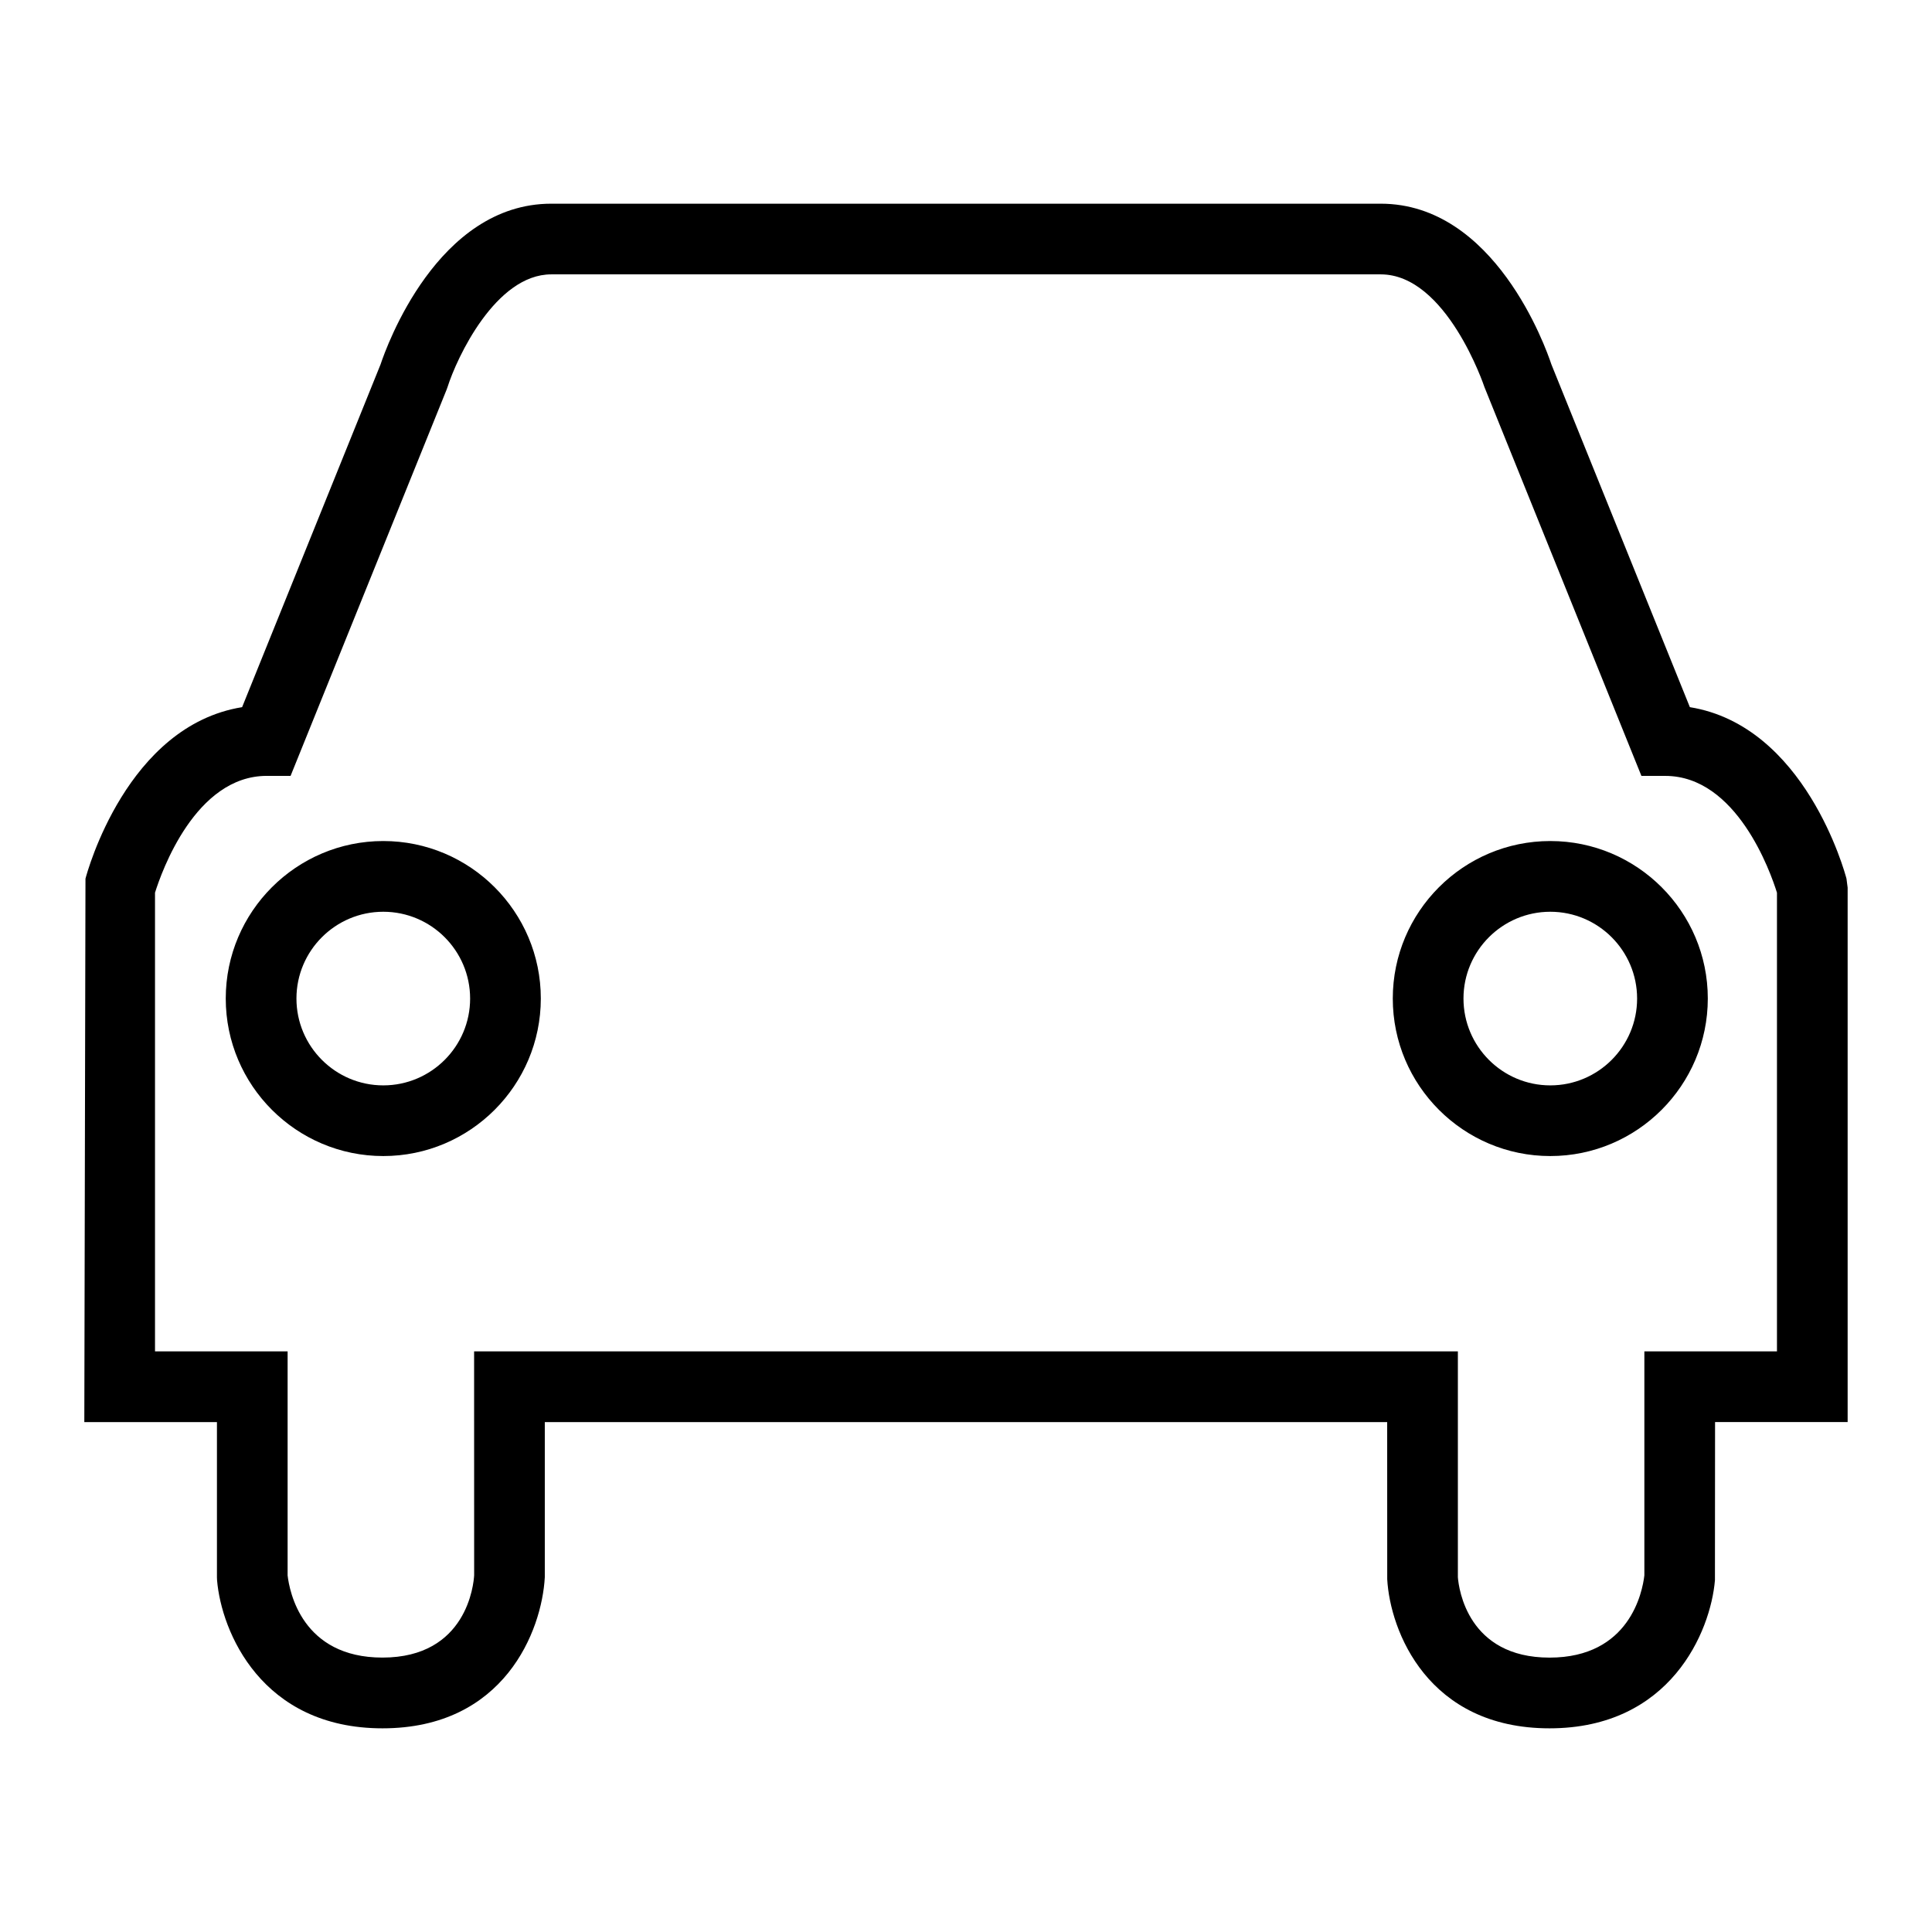 <?xml version="1.0" encoding="utf-8"?>
<!-- Generator: Adobe Illustrator 16.0.4, SVG Export Plug-In . SVG Version: 6.00 Build 0)  -->
<!DOCTYPE svg PUBLIC "-//W3C//DTD SVG 1.1//EN" "http://www.w3.org/Graphics/SVG/1.1/DTD/svg11.dtd">
<svg version="1.1" id="Layer_1" xmlns="http://www.w3.org/2000/svg" xmlns:xlink="http://www.w3.org/1999/xlink" x="0px" y="0px"
	 width="81.986px" height="81.986px" viewBox="0 0 81.986 81.986" enable-background="new 0 0 81.986 81.986" xml:space="preserve">
<g display="none">
	<path display="inline" d="M40.995,60.668c-1.021,0-1.851-0.83-1.853-1.852l-0.023-23.911c-0.002-1.023,0.827-1.852,1.852-1.854
		h0.002c1.021,0,1.851,0.829,1.853,1.852l0.023,23.91c0.002,1.022-0.826,1.854-1.852,1.854L40.995,60.668L40.995,60.668z"/>
</g>
<g display="none">
	<path display="inline" d="M40.991,21.319c-1.104,0-1.998,0.896-1.998,2.001c0,1.105,0.894,2.002,1.998,2.002
		c1.106,0,2.002-0.896,2.002-2.002C42.993,22.216,42.098,21.319,40.991,21.319z"/>
</g>
<path display="none" fill="#FFFFFF" d="M40.994,18.362c-12.479,0-22.633,10.153-22.633,22.63c0,12.48,10.153,22.633,22.633,22.633
	s22.631-10.151,22.631-22.633C63.625,28.515,53.473,18.362,40.994,18.362z M20.872,40.992c0-5.204,2.004-9.938,5.26-13.516
	l28.381,28.377c-3.58,3.256-8.312,5.26-13.519,5.26C29.898,61.113,20.872,52.086,20.872,40.992z M56.266,54.057L27.928,25.722
	c3.519-3.017,8.079-4.852,13.065-4.852c11.094,0,20.119,9.028,20.119,20.121C61.113,45.979,59.279,50.539,56.266,54.057z"/>
<g display="none">
	<path display="inline" fill="#020202" d="M35.781,61.621c-0.394,0-0.779-0.133-1.091-0.382L18.75,48.536
		c-0.756-0.602-0.88-1.703-0.277-2.459c0.602-0.757,1.702-0.88,2.459-0.277l14.536,11.584L58.42,27.059
		c0.583-0.771,1.683-0.924,2.451-0.339c0.771,0.583,0.923,1.681,0.34,2.451L37.176,60.927c-0.283,0.378-0.709,0.622-1.177,0.682
		C35.926,61.616,35.854,61.621,35.781,61.621z"/>
</g>
<g>
	<path d="M65.755,73.343c-5.17,0-6.766-4.14-6.887-6.328l-0.002-6.667H23.119v6.584c-0.124,2.271-1.719,6.411-6.888,6.411
		c-5.139,0-6.839-4.112-7.02-6.286l-0.005-0.125v-6.584H3.578l0.049-23.061c0.074-0.282,1.759-6.487,6.647-7.278l5.876-14.547
		c0.243-0.731,2.41-6.818,7.243-6.818h35.199c4.832,0,6.999,6.086,7.242,6.818l5.877,14.547c4.888,0.792,6.572,6.997,6.646,7.278
		l0.049,0.38v22.68H72.78l-0.005,6.709C72.594,69.23,70.892,73.343,65.755,73.343z M20.119,57.347h41.747v9.584
		c0.038,0.491,0.421,3.411,3.889,3.411c3.402,0,3.943-2.786,4.025-3.49v-9.505h5.627V37.883c-0.273-0.878-1.71-4.957-4.74-4.957
		h-1.012l-6.661-16.499c-0.014-0.045-1.61-4.784-4.401-4.784H23.393c-2.36,0-4.01,3.543-4.402,4.784l-0.04,0.11l-6.62,16.388H11.32
		c-3.029,0-4.465,4.072-4.742,4.957v19.464h5.627v9.508c0.078,0.68,0.609,3.487,4.025,3.487c3.593,0,3.871-3.137,3.891-3.494
		L20.119,57.347z M65.788,49.058c-3.686,0-6.684-2.999-6.684-6.685c0-3.685,2.998-6.683,6.684-6.683s6.684,2.998,6.684,6.683
		C72.471,46.059,69.473,49.058,65.788,49.058z M65.788,38.691c-2.031,0-3.684,1.652-3.684,3.683c0,2.031,1.652,3.685,3.684,3.685
		s3.684-1.653,3.684-3.685C69.471,40.343,67.819,38.691,65.788,38.691z M16.265,49.058c-3.686,0-6.685-2.999-6.685-6.685
		c0-3.685,2.999-6.683,6.685-6.683s6.685,2.998,6.685,6.683C22.949,46.059,19.951,49.058,16.265,49.058z M16.265,38.691
		c-2.032,0-3.685,1.652-3.685,3.683c0,2.031,1.653,3.685,3.685,3.685s3.685-1.653,3.685-3.685
		C19.949,40.343,18.297,38.691,16.265,38.691z"/>
</g>
</svg>
